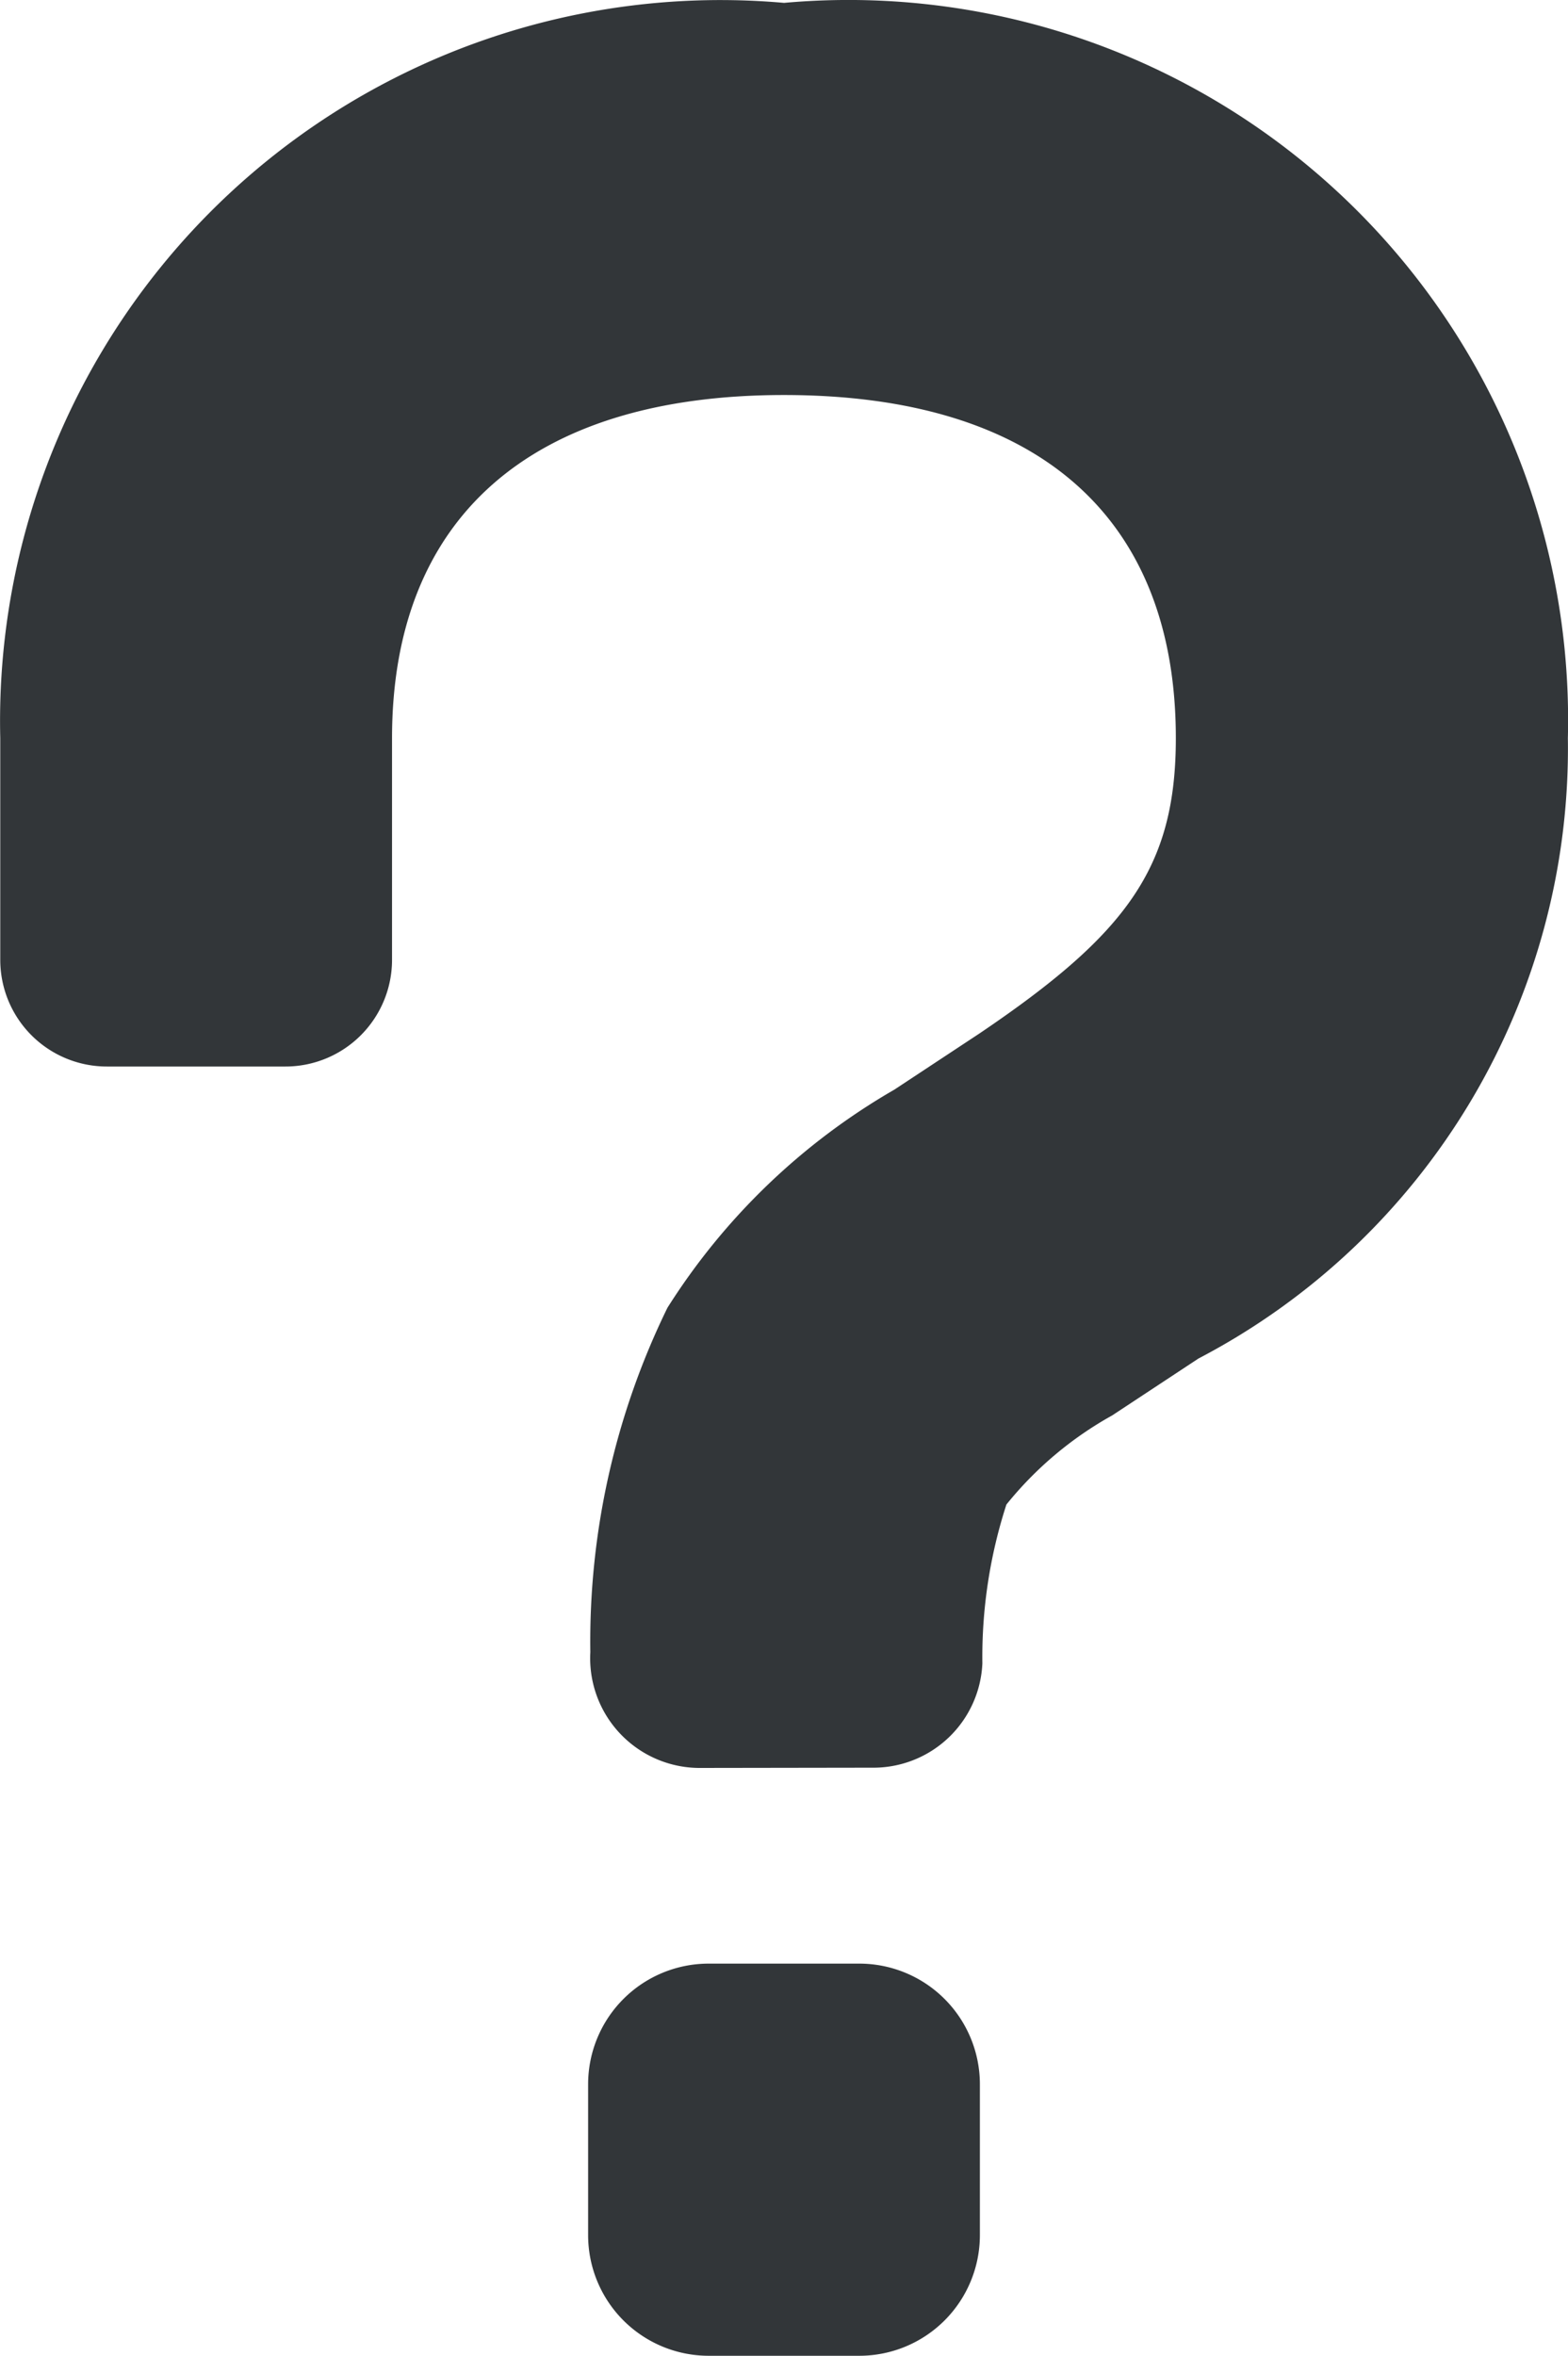 <svg id="Layer_1" data-name="Layer 1" xmlns="http://www.w3.org/2000/svg" viewBox="0 0 12.003 18.022">
  <title>1</title>
  <path d="M2.185,8.159H.818a.816.816,0,0,1-.816-.816V5.647a5.515,5.515,0,0,1,6-5.625,5.508,5.508,0,0,1,6,5.625,5.266,5.266,0,0,1-2.828,4.746l-.66.435a2.763,2.763,0,0,0-.81.682A3.784,3.784,0,0,0,7.52,12.726a.835.835,0,0,1-.824.797l-1.347.002a.839.839,0,0,1-.83-.886,5.81,5.81,0,0,1,.59-2.634,5.022,5.022,0,0,1,1.737-1.669l.652-.43c1.128-.762,1.503-1.269,1.503-2.259,0-1.675-1.036-2.625-3-2.625-1.958,0-3,.957-3,2.625V7.343a.816.816,0,0,1-.816.816Z" fill="#323639"/>
  <path d="M5.425,15.022H6.578a.923.923,0,0,1,.923.923v1.154a.923.923,0,0,1-.923.923H5.425a.923.923,0,0,1-.923-.923V15.945a.923.923,0,0,1,.923-.923Z" fill="#323639" fill-rule="evenodd"/>
</svg>
